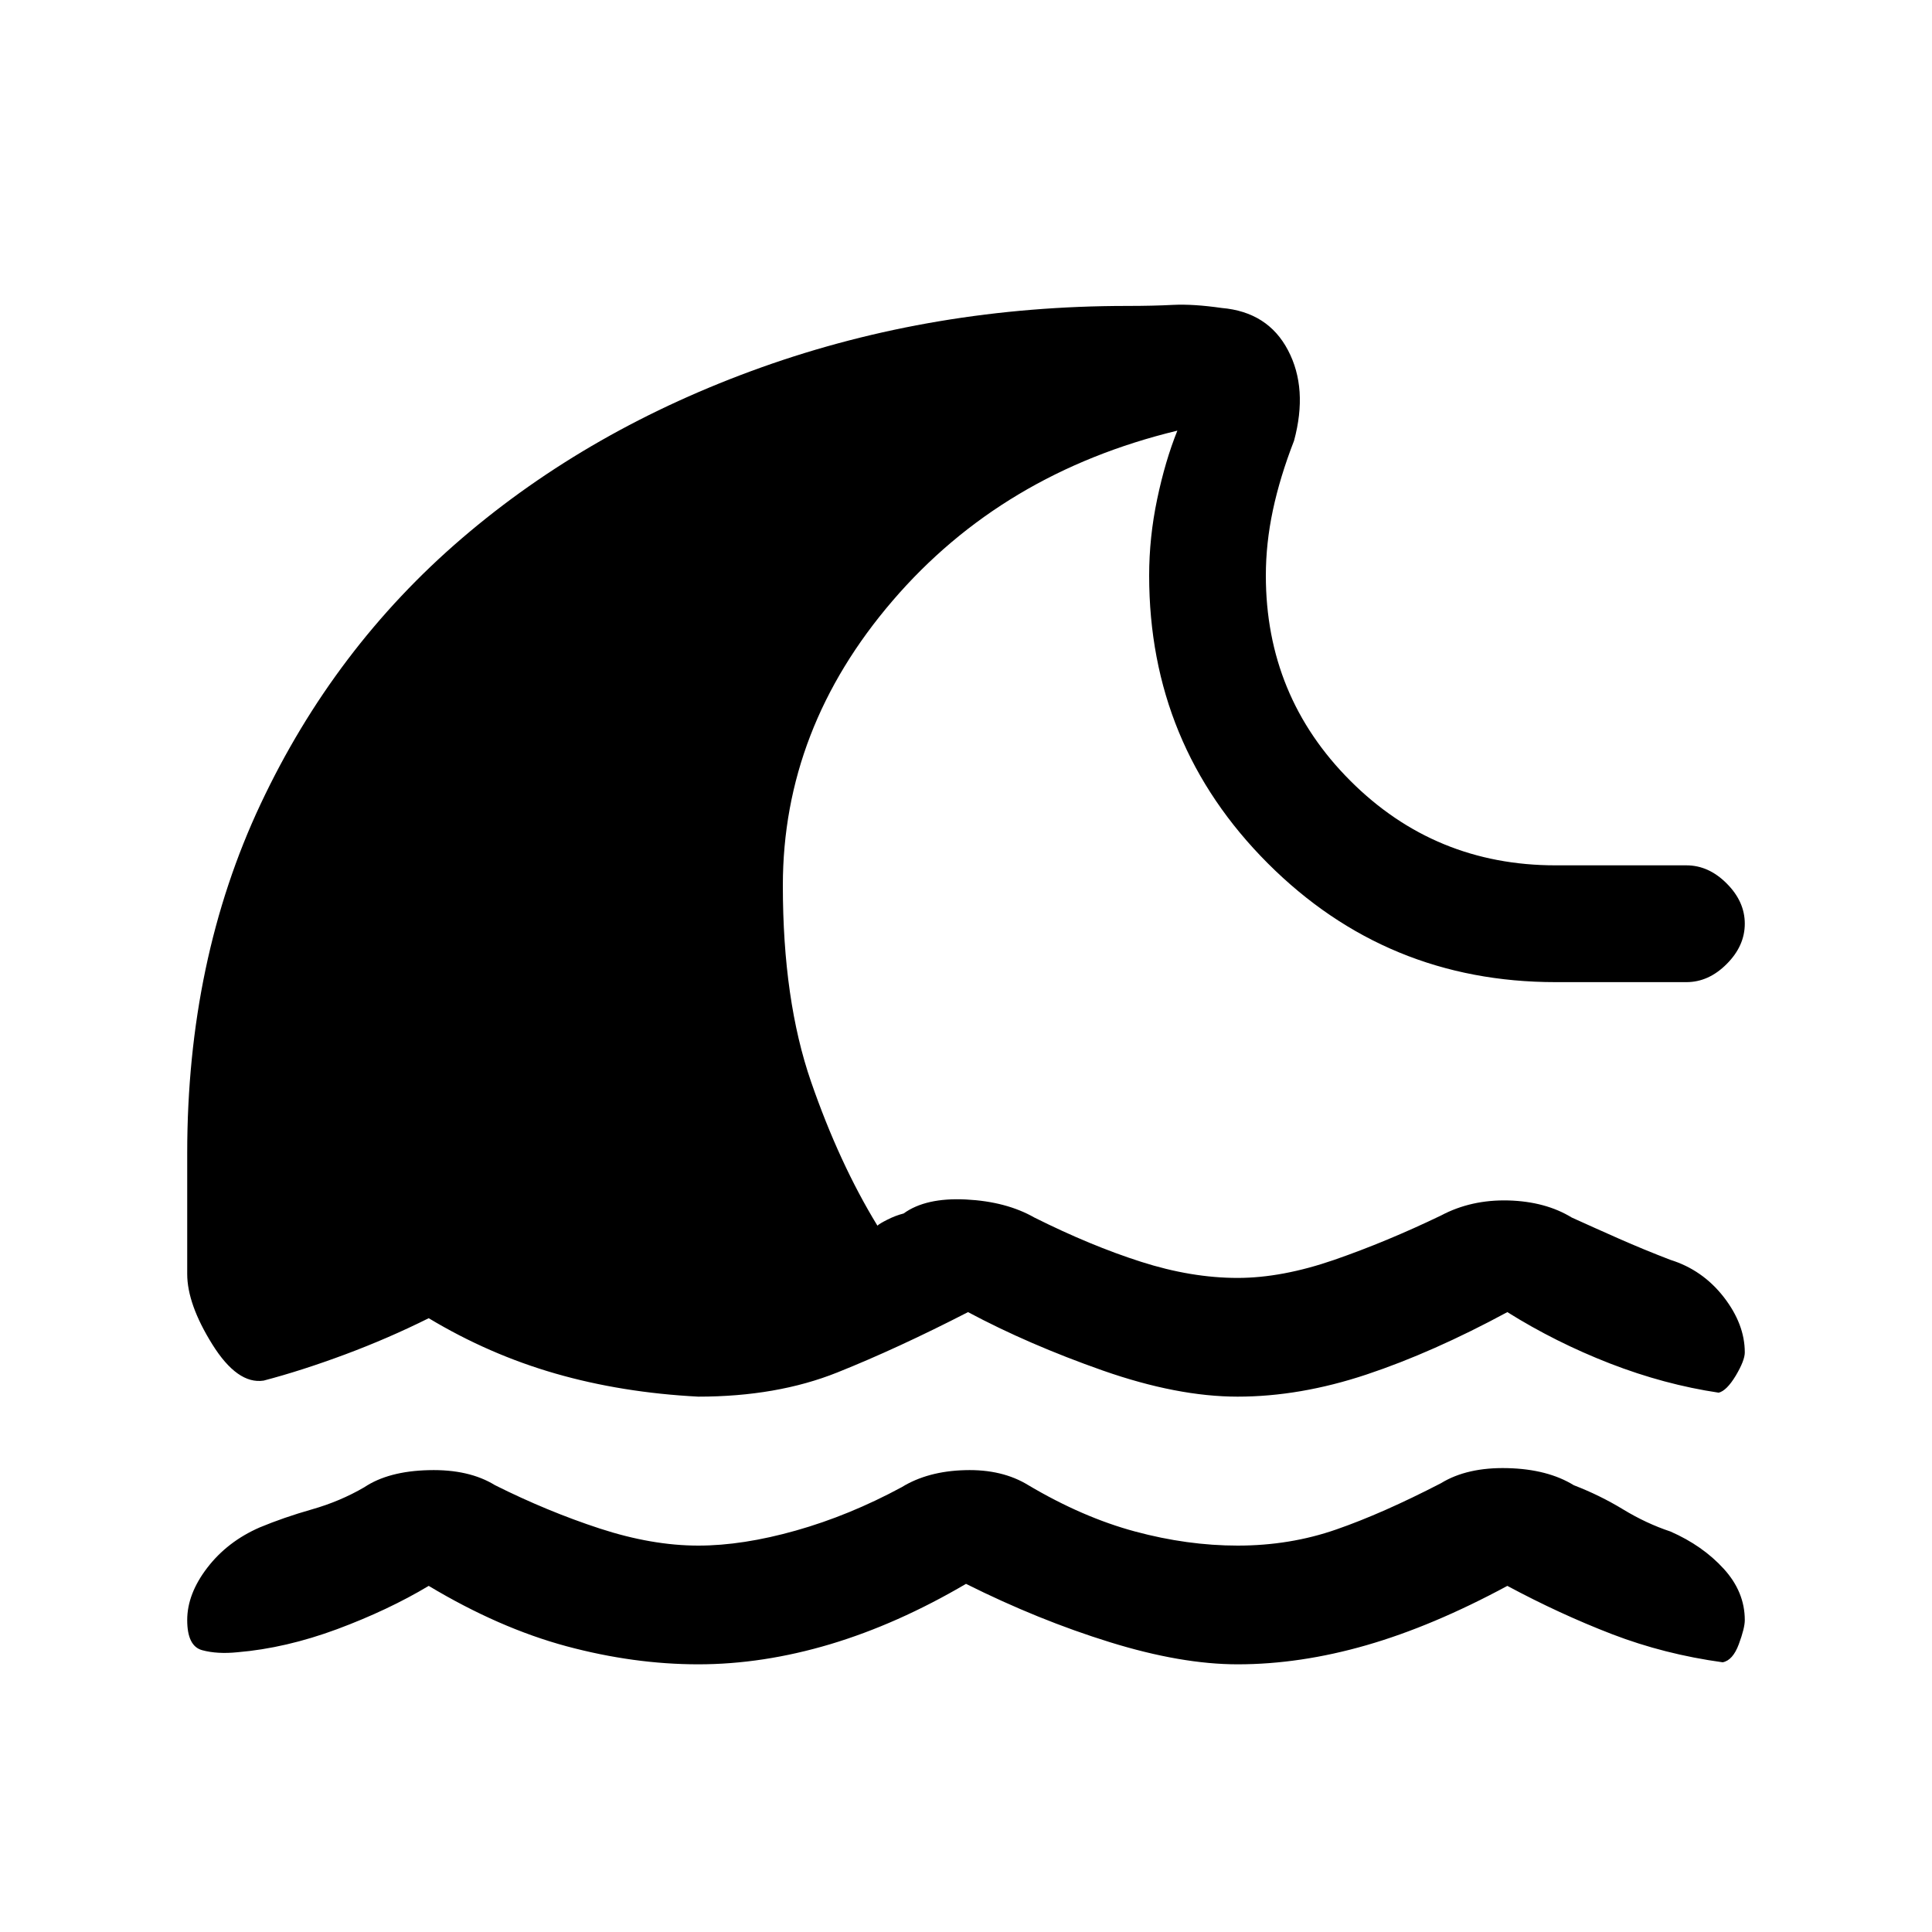 <svg xmlns="http://www.w3.org/2000/svg" height="20" width="20"><path d="M7.229 17.229q-.667 0-1.364-.187-.698-.188-1.427-.625-.417.25-.948.448-.532.197-1.032.239-.208.021-.364-.021-.156-.041-.156-.312t.208-.542q.208-.271.542-.417.25-.104.541-.187.292-.083.542-.229.25-.167.667-.177.416-.011.687.156.542.271 1.083.448Q6.75 16 7.229 16q.459 0 1.011-.156.552-.156 1.093-.448.271-.167.657-.177.385-.011.656.156.562.333 1.104.479.542.146 1.062.146.542 0 1.021-.167.479-.166 1.084-.479.271-.166.687-.156.417.01.688.177.27.104.51.25.24.146.49.229.333.146.552.386.218.239.218.531 0 .083-.062.25-.062.167-.167.187-.604-.083-1.145-.291-.542-.209-1.084-.5-.771.416-1.458.614-.688.198-1.334.198-.583 0-1.322-.229-.74-.229-1.49-.604-.708.416-1.406.625-.698.208-1.365.208Zm0-2.771q-.791-.041-1.479-.239-.688-.198-1.312-.573-.417.208-.865.375t-.844.271q-.271.041-.531-.375-.26-.417-.26-.729v-1.25q0-2 .76-3.615.76-1.615 2.083-2.75 1.323-1.135 3.104-1.771 1.782-.635 3.782-.635.271 0 .479-.011.208-.01.5.032.479.041.687.437.209.396.063.937-.146.376-.219.719-.073.344-.073.677 0 1.25.875 2.125t2.125.875h1.354q.23 0 .417.188.187.187.187.416 0 .23-.187.417-.187.188-.417.188h-1.354q-1.75 0-2.979-1.229-1.229-1.23-1.229-2.98 0-.396.083-.791.083-.396.209-.709-1.813.438-2.948 1.761-1.136 1.323-1.136 2.948 0 1.187.292 2.031.292.844.687 1.49.021-.021.105-.063.083-.042.166-.063.229-.166.646-.145.417.021.708.187.584.292 1.104.458.521.167 1 .167.459 0 1-.187.542-.188 1.105-.459.312-.166.698-.156.385.011.656.177.229.104.489.219.261.115.532.219.333.104.552.385.218.281.218.573 0 .083-.093.24-.094.156-.177.177-.563-.084-1.125-.302-.563-.219-1.063-.532-.771.417-1.458.646-.688.229-1.334.229-.624 0-1.395-.27-.771-.271-1.396-.605-.729.375-1.354.625-.625.25-1.438.25Z"/></svg>